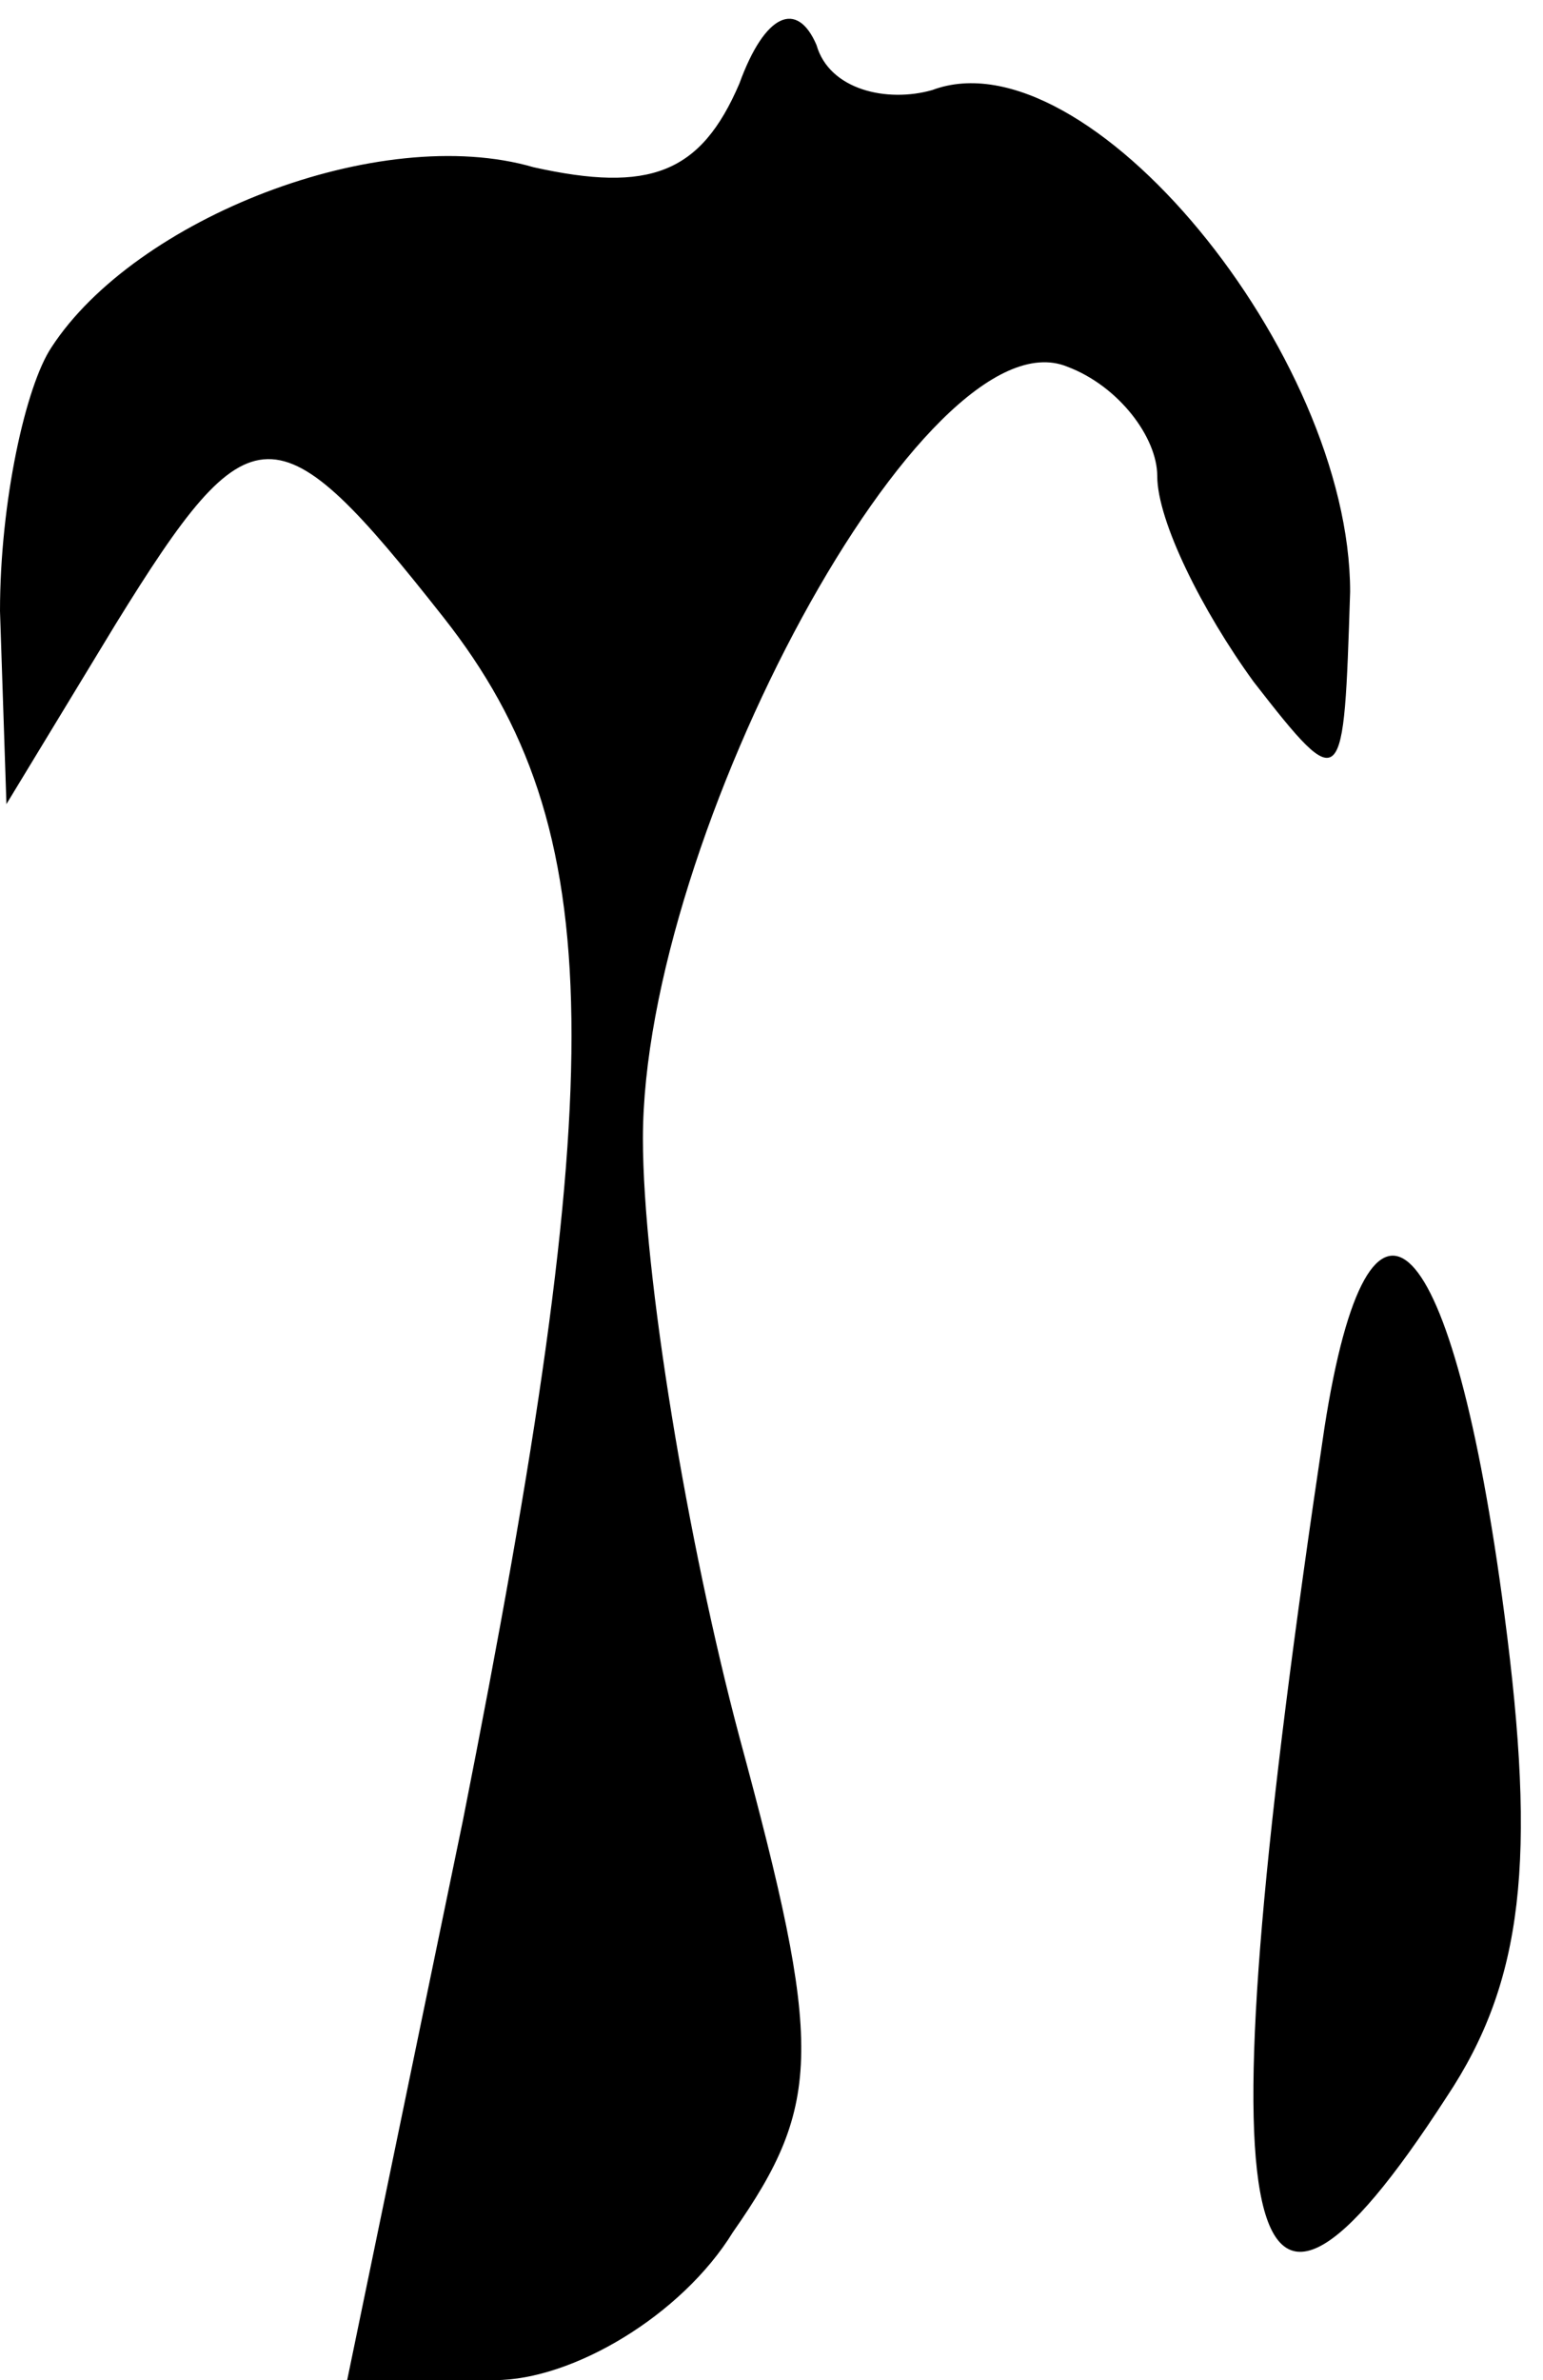 <?xml version="1.0" standalone="no"?>
<!DOCTYPE svg PUBLIC "-//W3C//DTD SVG 20010904//EN"
 "http://www.w3.org/TR/2001/REC-SVG-20010904/DTD/svg10.dtd">
<svg version="1.0" xmlns="http://www.w3.org/2000/svg"
 width="24pt" height="37pt" viewBox="0 0 24 37"
 preserveAspectRatio="xMidYMid meet">
<g transform="translate(0,37) scale(0.1,-0.1)"
fill="#000000" stroke="none">
<path fill="#000000" stroke="none" d="M115 357 c-6 -14 -14 -17 -32 -13 -24
7 -62 -8 -75 -28 -4 -6 -8 -24 -8 -41 l1 -30 17 28 c21 34 25 34 51 1 26 -33
26 -71 3 -187 l-18 -87 23 0 c12 0 29 10 37 23 14 20 14 29 1 77 -8 30 -15 72
-15 93 0 47 44 129 66 120 8 -3 14 -11 14 -17 0 -7 7 -21 15 -32 14 -18 14
-17 15 14 0 37 -41 87 -65 78 -7 -2 -16 0 -18 7 -3 7 -8 5 -12 -6z"/>
<path fill="#000000" stroke="none" d="M206 148 c-19 -127 -14 -155 19 -104
12 18 14 37 9 75 -8 61 -21 74 -28 29z"/>
</g>
</svg>
